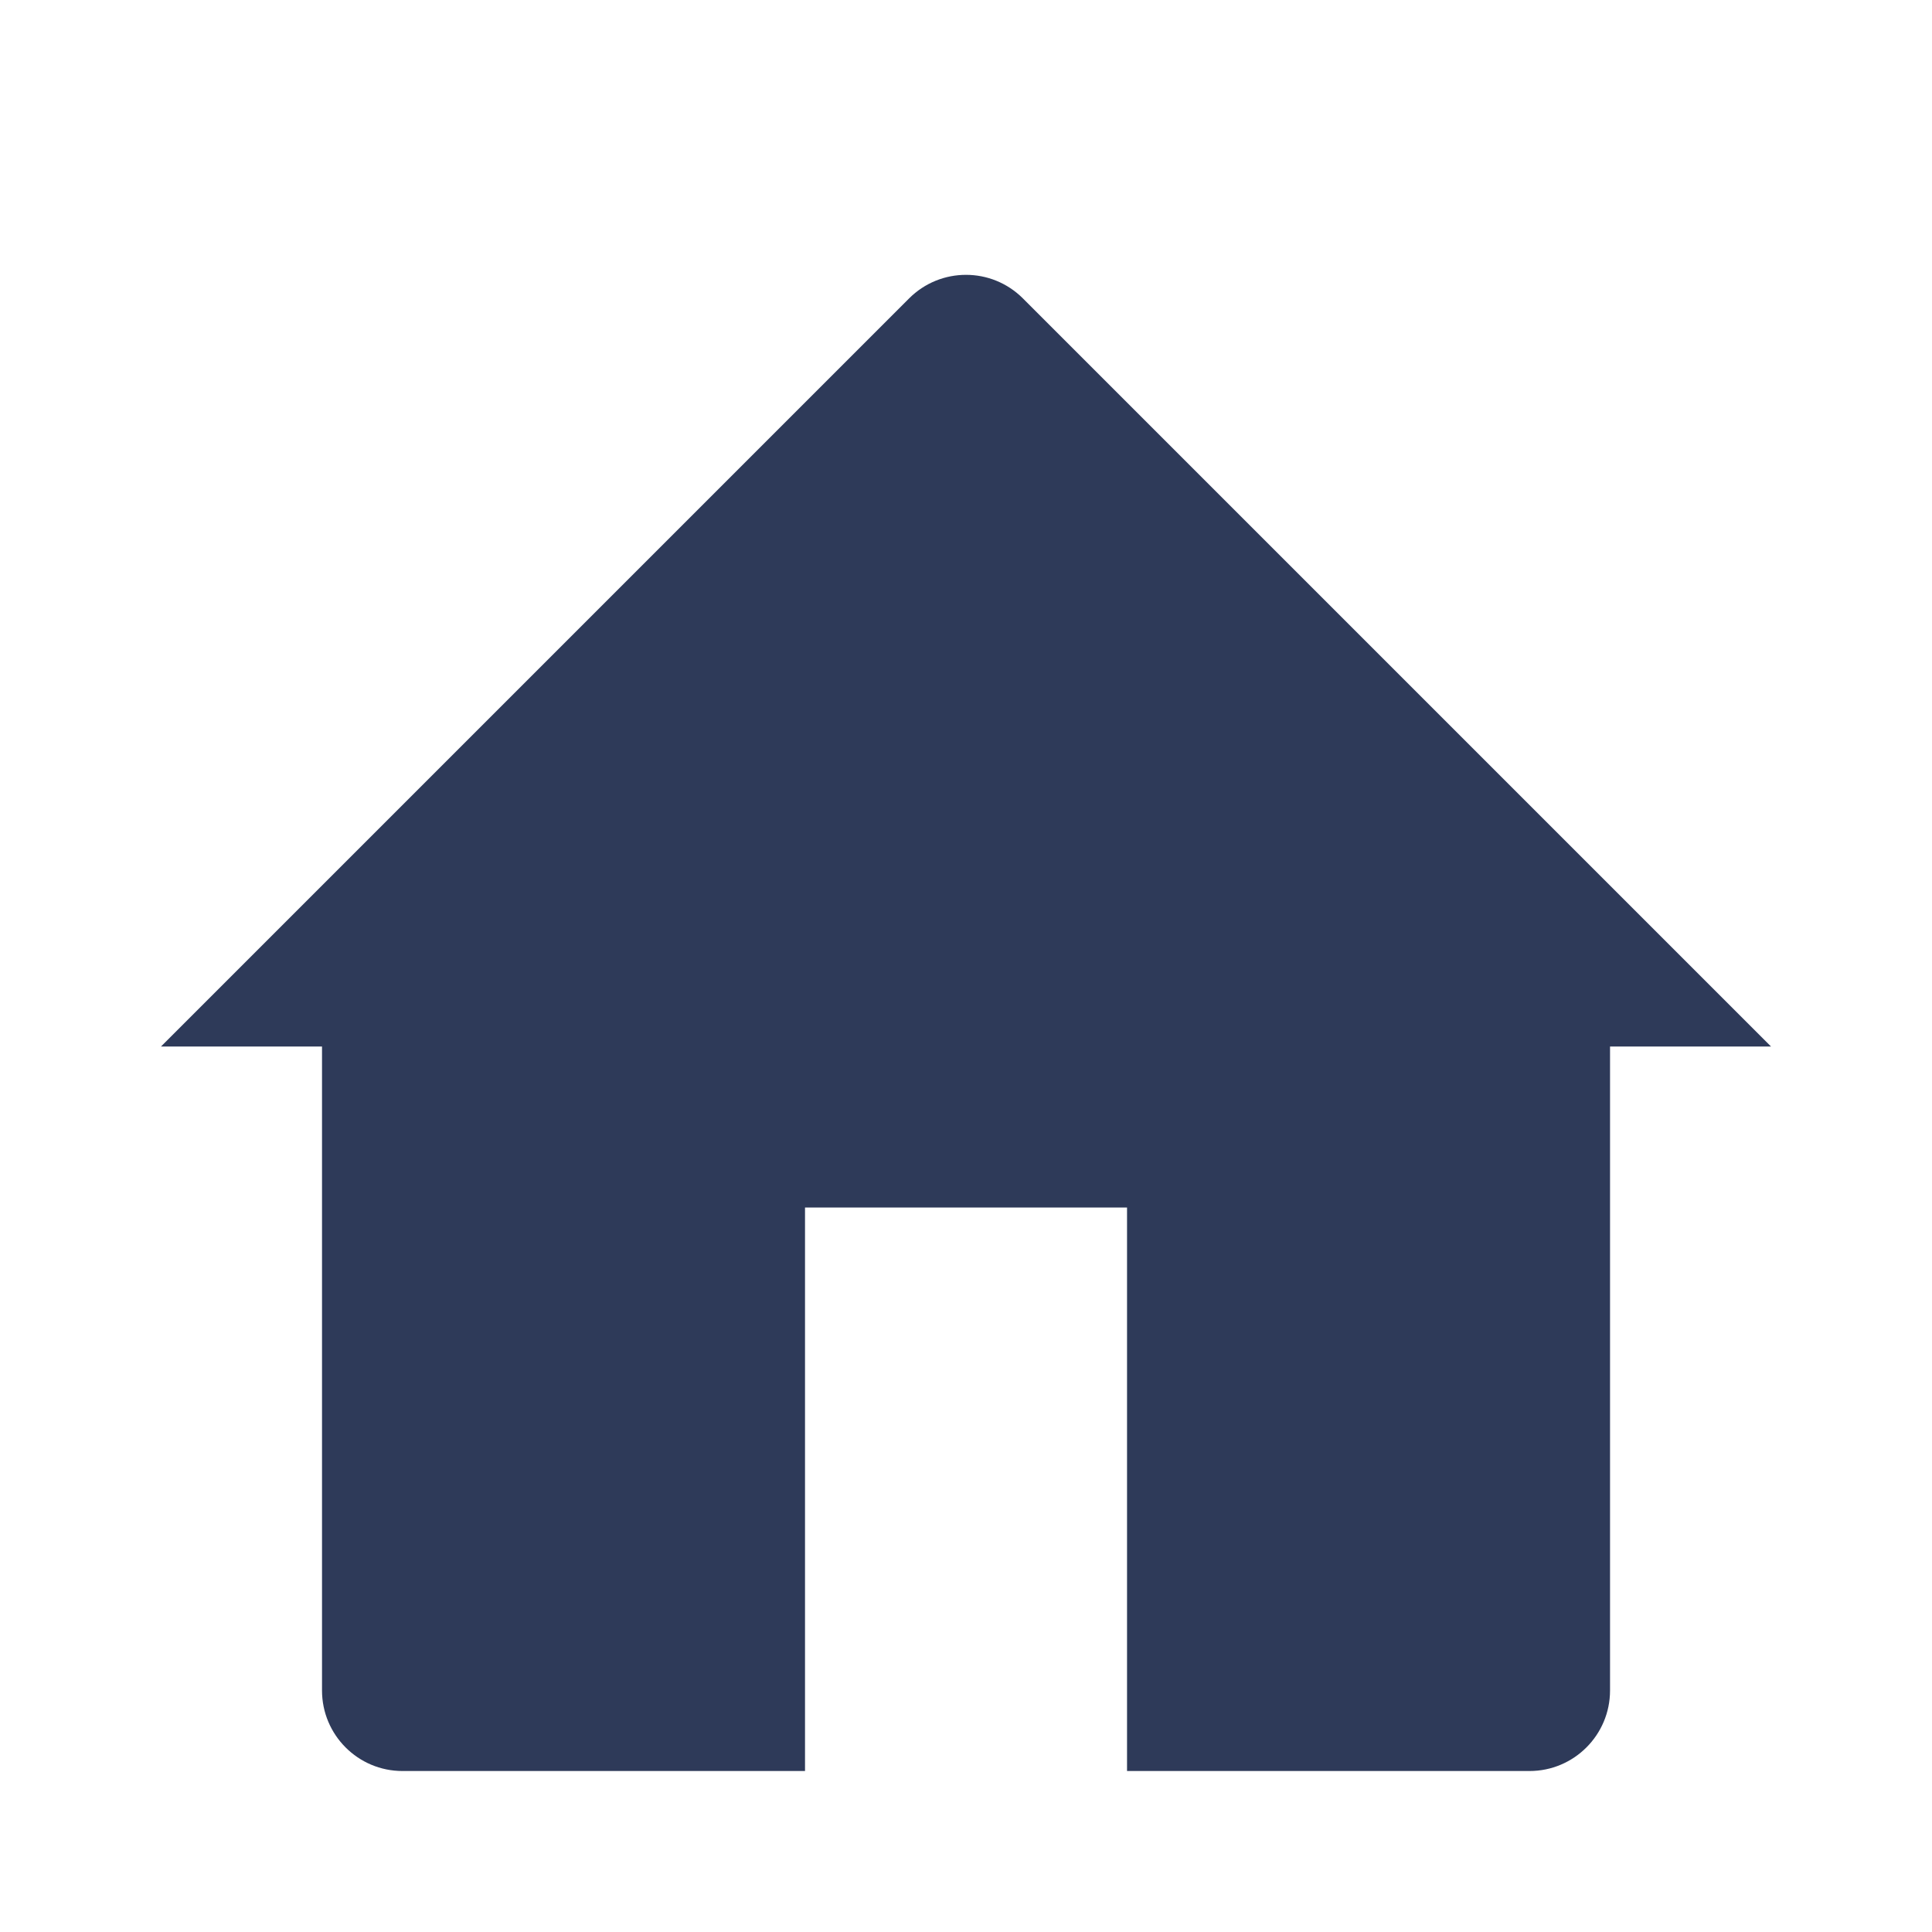 <svg width="37" height="37" viewBox="0 0 37 37" fill="none" xmlns="http://www.w3.org/2000/svg">
<path d="M3.083 20.042L17.41 5.715C18.012 5.113 18.988 5.113 19.59 5.715L33.917 20.042H30.834V32.375C30.834 33.226 30.143 33.917 29.292 33.917H21.584V23.125H15.417V33.917H7.708C6.857 33.917 6.167 33.226 6.167 32.375V20.042H3.083Z" fill="#2E3A59"/>
</svg>
